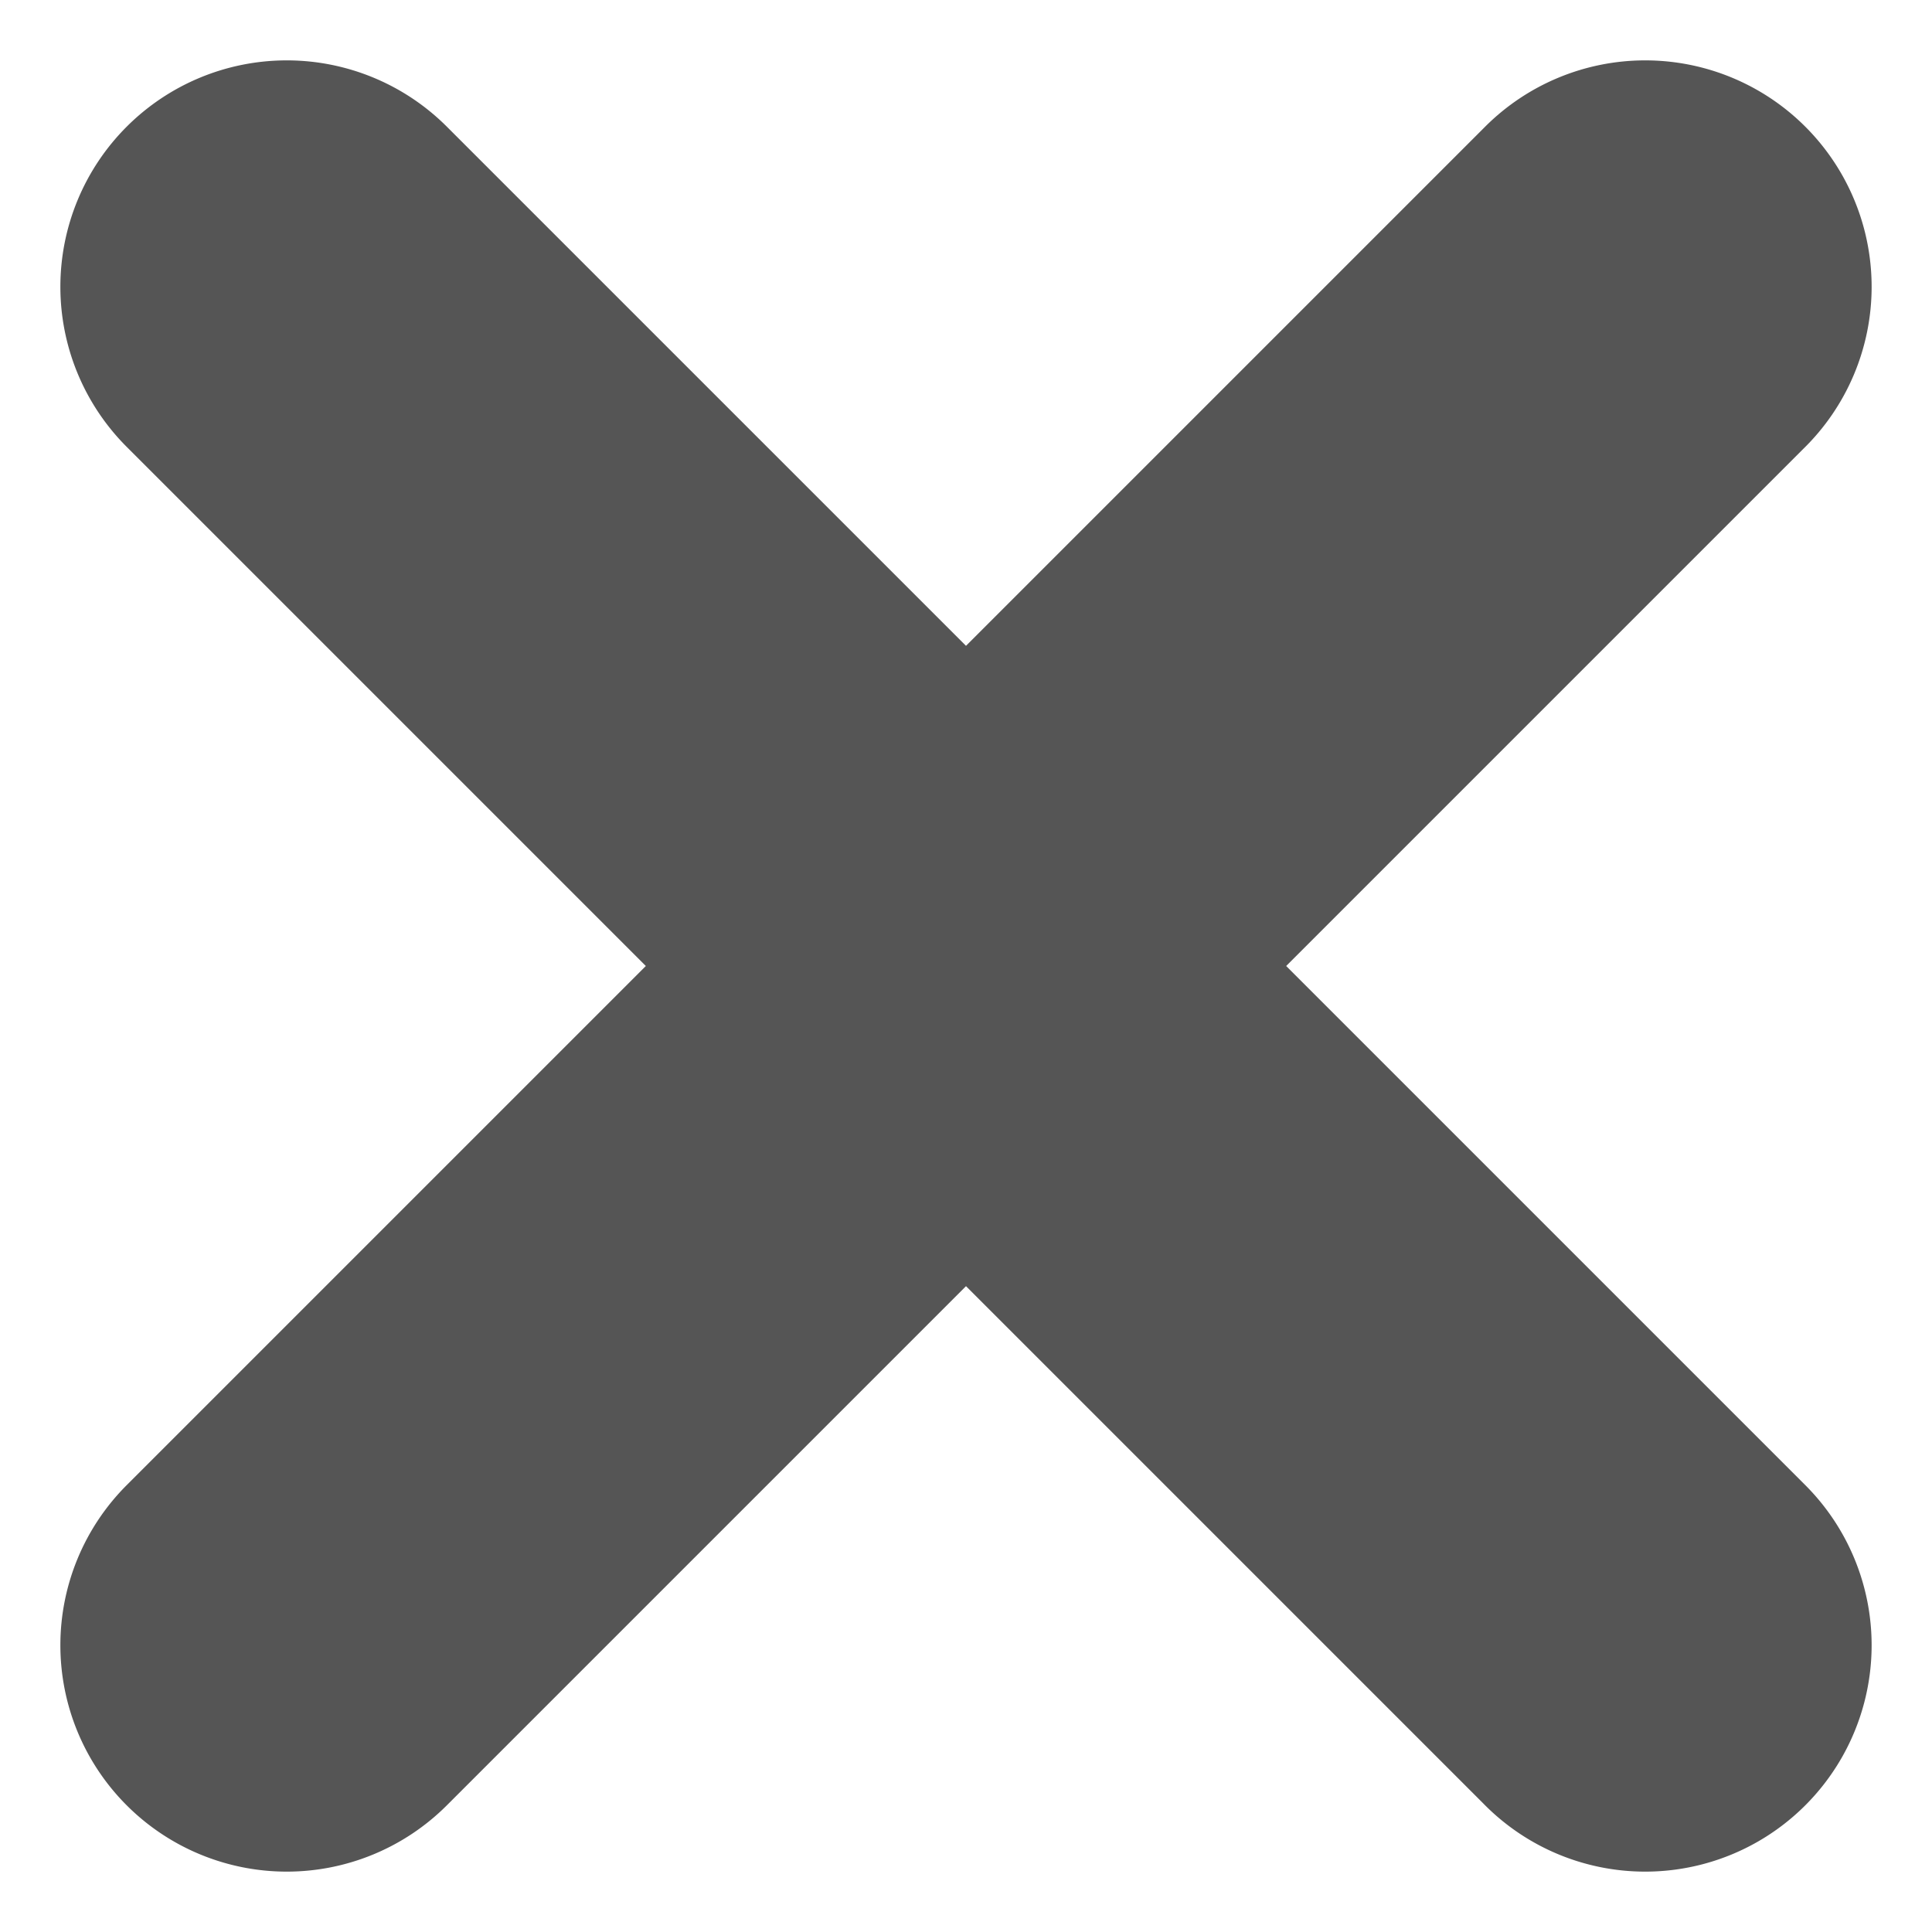 <?xml version="1.0" encoding="UTF-8" standalone="no"?>
<!-- Created with Inkscape (http://www.inkscape.org/) -->

<svg
   xmlns:dc="http://purl.org/dc/elements/1.1/"
   xmlns:cc="http://creativecommons.org/ns#"
   xmlns:rdf="http://www.w3.org/1999/02/22-rdf-syntax-ns#"
   xmlns:svg="http://www.w3.org/2000/svg"
   xmlns="http://www.w3.org/2000/svg"
   xmlns:sodipodi="http://sodipodi.sourceforge.net/DTD/sodipodi-0.dtd"
   xmlns:inkscape="http://www.inkscape.org/namespaces/inkscape"
   sodipodi:docname="amarok_remove.svg"
   inkscape:export-filename="/home/sam/source-symbolic.png"
   inkscape:export-xdpi="270"
   inkscape:export-ydpi="270"
   height="64"
   id="svg7384"
   style="enable-background:new"
   version="1.1"
   inkscape:version="0.92.4 (5da689c313, 2019-01-14)"
   width="64">
  <sodipodi:namedview
     inkscape:bbox-nodes="true"
     inkscape:bbox-paths="false"
     bordercolor="#666666"
     borderlayer="false"
     borderopacity="1"
     inkscape:current-layer="layer12"
     inkscape:cx="32"
     inkscape:cy="32"
     gridtolerance="10"
     inkscape:guide-bbox="true"
     guidetolerance="10"
     id="namedview88"
     inkscape:object-nodes="true"
     inkscape:object-paths="true"
     objecttolerance="10"
     pagecolor="#f7f7f7"
     inkscape:pageopacity="1"
     inkscape:pageshadow="2"
     showborder="true"
     showgrid="true"
     showguides="true"
     inkscape:showpageshadow="false"
     inkscape:snap-bbox="true"
     inkscape:snap-bbox-edge-midpoints="false"
     inkscape:snap-bbox-midpoints="true"
     inkscape:snap-center="false"
     inkscape:snap-global="true"
     inkscape:snap-grids="true"
     inkscape:snap-intersection-paths="true"
     inkscape:snap-midpoints="true"
     inkscape:snap-nodes="true"
     inkscape:snap-object-midpoints="true"
     inkscape:snap-others="true"
     inkscape:snap-page="false"
     inkscape:snap-smooth-nodes="true"
     inkscape:snap-to-guides="true"
     inkscape:window-height="695"
     inkscape:window-maximized="1"
     inkscape:window-width="1362"
     inkscape:window-x="0"
     inkscape:window-y="0"
     inkscape:zoom="8.046875">
    <inkscape:grid
       color="#000000"
       dotted="false"
       empcolor="#0800ff"
       empopacity="0.463"
       empspacing="4"
       enabled="true"
       id="grid4866"
       opacity="0.165"
       originx="-24"
       originy="-36.003"
       snapvisiblegridlinesonly="true"
       spacingx="0.25"
       spacingy="0.25"
       type="xygrid"
       visible="true" />
  </sodipodi:namedview>
  <title
     id="title8473">Paper Symbolic Icon Theme</title>
  <defs
     id="defs7386">
    <filter
       inkscape:collect="always"
       id="filter7554"
       style="color-interpolation-filters:sRGB">
      <feBlend
         inkscape:collect="always"
         id="feBlend7556"
         in2="BackgroundImage"
         mode="darken" />
    </filter>
  </defs>
  <g
     inkscape:groupmode="layer"
     id="layer9"
     inkscape:label="status"
     style="display:inline"
     transform="translate(-265,-132.997)" />
  <g
     inkscape:groupmode="layer"
     id="layer10"
     inkscape:label="devices"
     style="display:inline;filter:url(#filter7554)"
     transform="translate(-265,-132.997)" />
  <g
     inkscape:groupmode="layer"
     id="layer1"
     inkscape:label="places"
     style="display:inline"
     transform="translate(-24,-749.997)" />
  <g
     inkscape:groupmode="layer"
     id="layer14"
     inkscape:label="mimetypes"
     style="display:inline"
     transform="translate(-265,-132.997)" />
  <g
     inkscape:groupmode="layer"
     id="layer15"
     inkscape:label="emblems"
     style="display:inline"
     transform="translate(-265,-132.997)" />
  <g
     inkscape:groupmode="layer"
     id="g71291"
     inkscape:label="emotes"
     style="display:inline"
     transform="translate(-265,-132.997)" />
  <g
     inkscape:groupmode="layer"
     id="layer2"
     inkscape:label="categories"
     style="display:inline"
     transform="translate(-24,-599.997)" />
  <g
     inkscape:groupmode="layer"
     id="g6058"
     inkscape:label="apps"
     style="display:inline"
     transform="translate(-24,-599.997)" />
  <g
     inkscape:groupmode="layer"
     id="layer12"
     inkscape:label="actions"
     style="display:inline"
     transform="translate(-265,-132.997)">
    <path
       inkscape:connector-curvature="0"
       d="m 274.5,134.997 a 7.5,7.5 0 0 0 -7.5,7.5 7.5,7.5 0 0 0 2.197,5.303 l 17.197,17.197 -17.197,17.197 a 7.5,7.5 0 0 0 -2.197,5.303 7.5,7.5 0 0 0 7.5,7.5 7.5,7.5 0 0 0 5.303,-2.197 l 17.197,-17.197 17.124,17.124 a 7.5,7.5 0 0 0 5.376,2.27 7.5,7.5 0 0 0 7.5,-7.5 7.5,7.5 0 0 0 -2.197,-5.303 l -17.197,-17.197 17.124,-17.124 a 7.5,7.5 0 0 0 2.27,-5.376 7.5,7.5 0 0 0 -7.5,-7.5 7.5,7.5 0 0 0 -5.303,2.197 l -17.197,17.197 -17.124,-17.124 a 7.5,7.5 0 0 0 -0.075,-0.075 7.5,7.5 0 0 0 -5.303,-2.195 z"
       id="path4743"
       style="display:inline;opacity:1;fill:#555555;fill-opacity:1;stroke:none;stroke-width:15;stroke-linecap:square;stroke-linejoin:round;stroke-miterlimit:4;stroke-dasharray:none;stroke-opacity:1;enable-background:new" />
  </g>
</svg>
